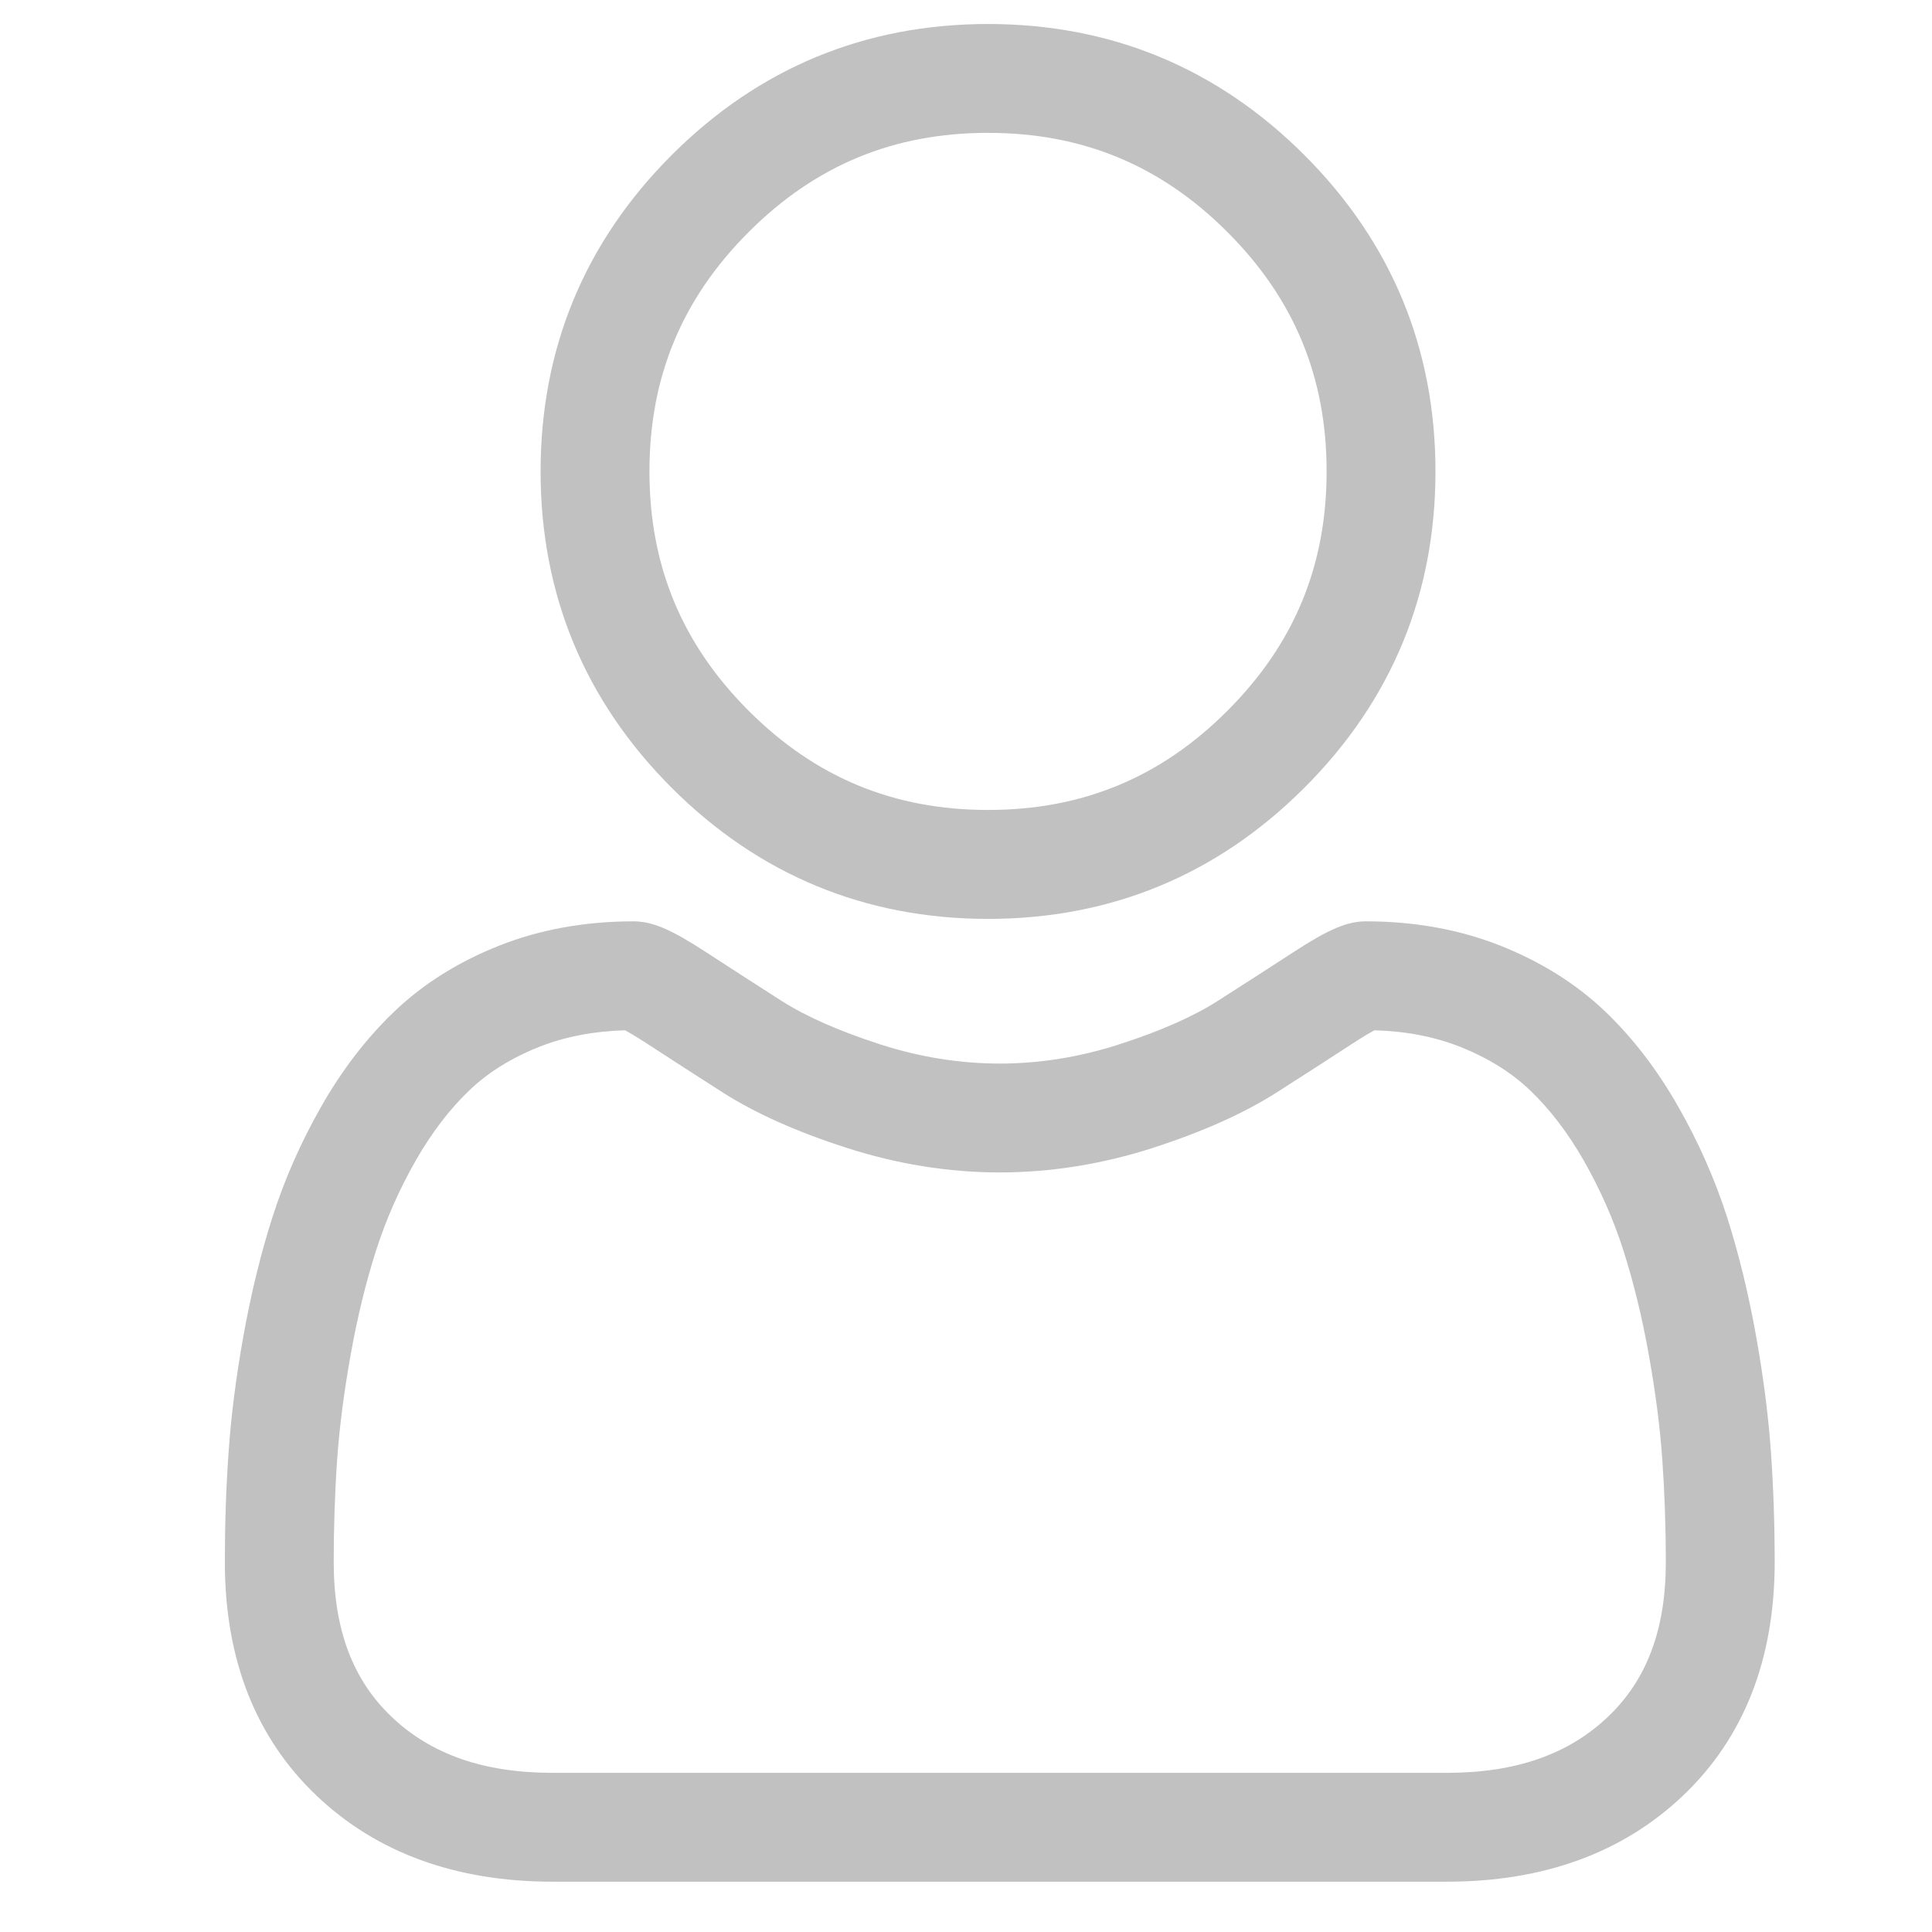 <svg width="50" height="50" viewBox="0 0 26 26" fill="none" xmlns="http://www.w3.org/2000/svg">
<g clip-path="url(#clip0)">
<path d="M13.297 12.366C14.951 12.366 16.384 11.772 17.554 10.601C18.725 9.431 19.318 7.999 19.318 6.344C19.318 4.69 18.725 3.258 17.554 2.087C16.383 0.916 14.951 0.323 13.297 0.323C11.642 0.323 10.21 0.916 9.039 2.087C7.869 3.257 7.275 4.69 7.275 6.344C7.275 7.999 7.869 9.431 9.039 10.602C10.21 11.772 11.643 12.366 13.297 12.366ZM10.075 3.123C10.974 2.224 12.027 1.788 13.297 1.788C14.566 1.788 15.62 2.224 16.518 3.123C17.416 4.021 17.853 5.075 17.853 6.344C17.853 7.614 17.416 8.667 16.518 9.565C15.62 10.464 14.566 10.9 13.297 10.9C12.028 10.9 10.974 10.464 10.075 9.565C9.177 8.667 8.74 7.614 8.74 6.344C8.74 5.075 9.177 4.021 10.075 3.123Z" fill="#C1C1C1"/>
<path d="M23.833 19.547C23.799 19.059 23.731 18.528 23.63 17.967C23.529 17.402 23.398 16.867 23.242 16.379C23.08 15.874 22.86 15.375 22.588 14.898C22.307 14.402 21.976 13.97 21.604 13.614C21.216 13.243 20.74 12.944 20.19 12.726C19.642 12.509 19.034 12.399 18.384 12.399C18.129 12.399 17.882 12.504 17.406 12.814C17.112 13.005 16.769 13.227 16.386 13.471C16.059 13.68 15.615 13.876 15.067 14.053C14.533 14.226 13.99 14.313 13.454 14.313C12.918 14.313 12.375 14.226 11.84 14.053C11.293 13.876 10.849 13.68 10.522 13.472C10.143 13.229 9.799 13.008 9.502 12.814C9.025 12.504 8.779 12.399 8.523 12.399C7.873 12.399 7.266 12.509 6.718 12.726C6.168 12.944 5.692 13.242 5.304 13.615C4.932 13.97 4.601 14.402 4.319 14.898C4.048 15.375 3.828 15.874 3.667 16.379C3.51 16.867 3.38 17.402 3.278 17.967C3.177 18.527 3.109 19.059 3.076 19.547C3.042 20.025 3.026 20.521 3.026 21.023C3.026 22.328 3.44 23.385 4.259 24.164C5.066 24.933 6.135 25.323 7.436 25.323H19.473C20.773 25.323 21.842 24.933 22.65 24.164C23.468 23.386 23.883 22.329 23.883 21.023C23.883 20.52 23.866 20.023 23.833 19.547ZM21.64 23.103C21.106 23.611 20.397 23.858 19.473 23.858H7.436C6.511 23.858 5.802 23.611 5.269 23.103C4.745 22.605 4.491 21.924 4.491 21.023C4.491 20.555 4.506 20.093 4.537 19.648C4.567 19.213 4.629 18.734 4.72 18.226C4.81 17.724 4.925 17.252 5.062 16.826C5.193 16.416 5.371 16.011 5.593 15.621C5.805 15.249 6.048 14.93 6.317 14.673C6.568 14.432 6.884 14.236 7.257 14.088C7.603 13.951 7.99 13.877 8.411 13.865C8.463 13.893 8.554 13.945 8.702 14.041C9.003 14.238 9.35 14.461 9.734 14.707C10.167 14.982 10.724 15.232 11.39 15.446C12.07 15.666 12.765 15.778 13.454 15.778C14.143 15.778 14.838 15.666 15.518 15.447C16.184 15.231 16.741 14.982 17.174 14.706C17.567 14.455 17.905 14.238 18.206 14.041C18.354 13.945 18.445 13.893 18.497 13.865C18.918 13.877 19.305 13.951 19.651 14.088C20.023 14.236 20.34 14.433 20.591 14.673C20.86 14.93 21.103 15.249 21.315 15.621C21.537 16.011 21.716 16.417 21.846 16.825C21.983 17.253 22.098 17.724 22.188 18.226C22.279 18.735 22.341 19.214 22.371 19.649V19.649C22.402 20.091 22.418 20.554 22.418 21.023C22.418 21.924 22.164 22.605 21.64 23.103Z" fill="#C1C1C1"/>
</g>
<defs>
<clipPath id="clip0">
<rect width="25" height="25" fill="white" transform="translate(0.975 0.323)"/>
</clipPath>
</defs>
</svg>
